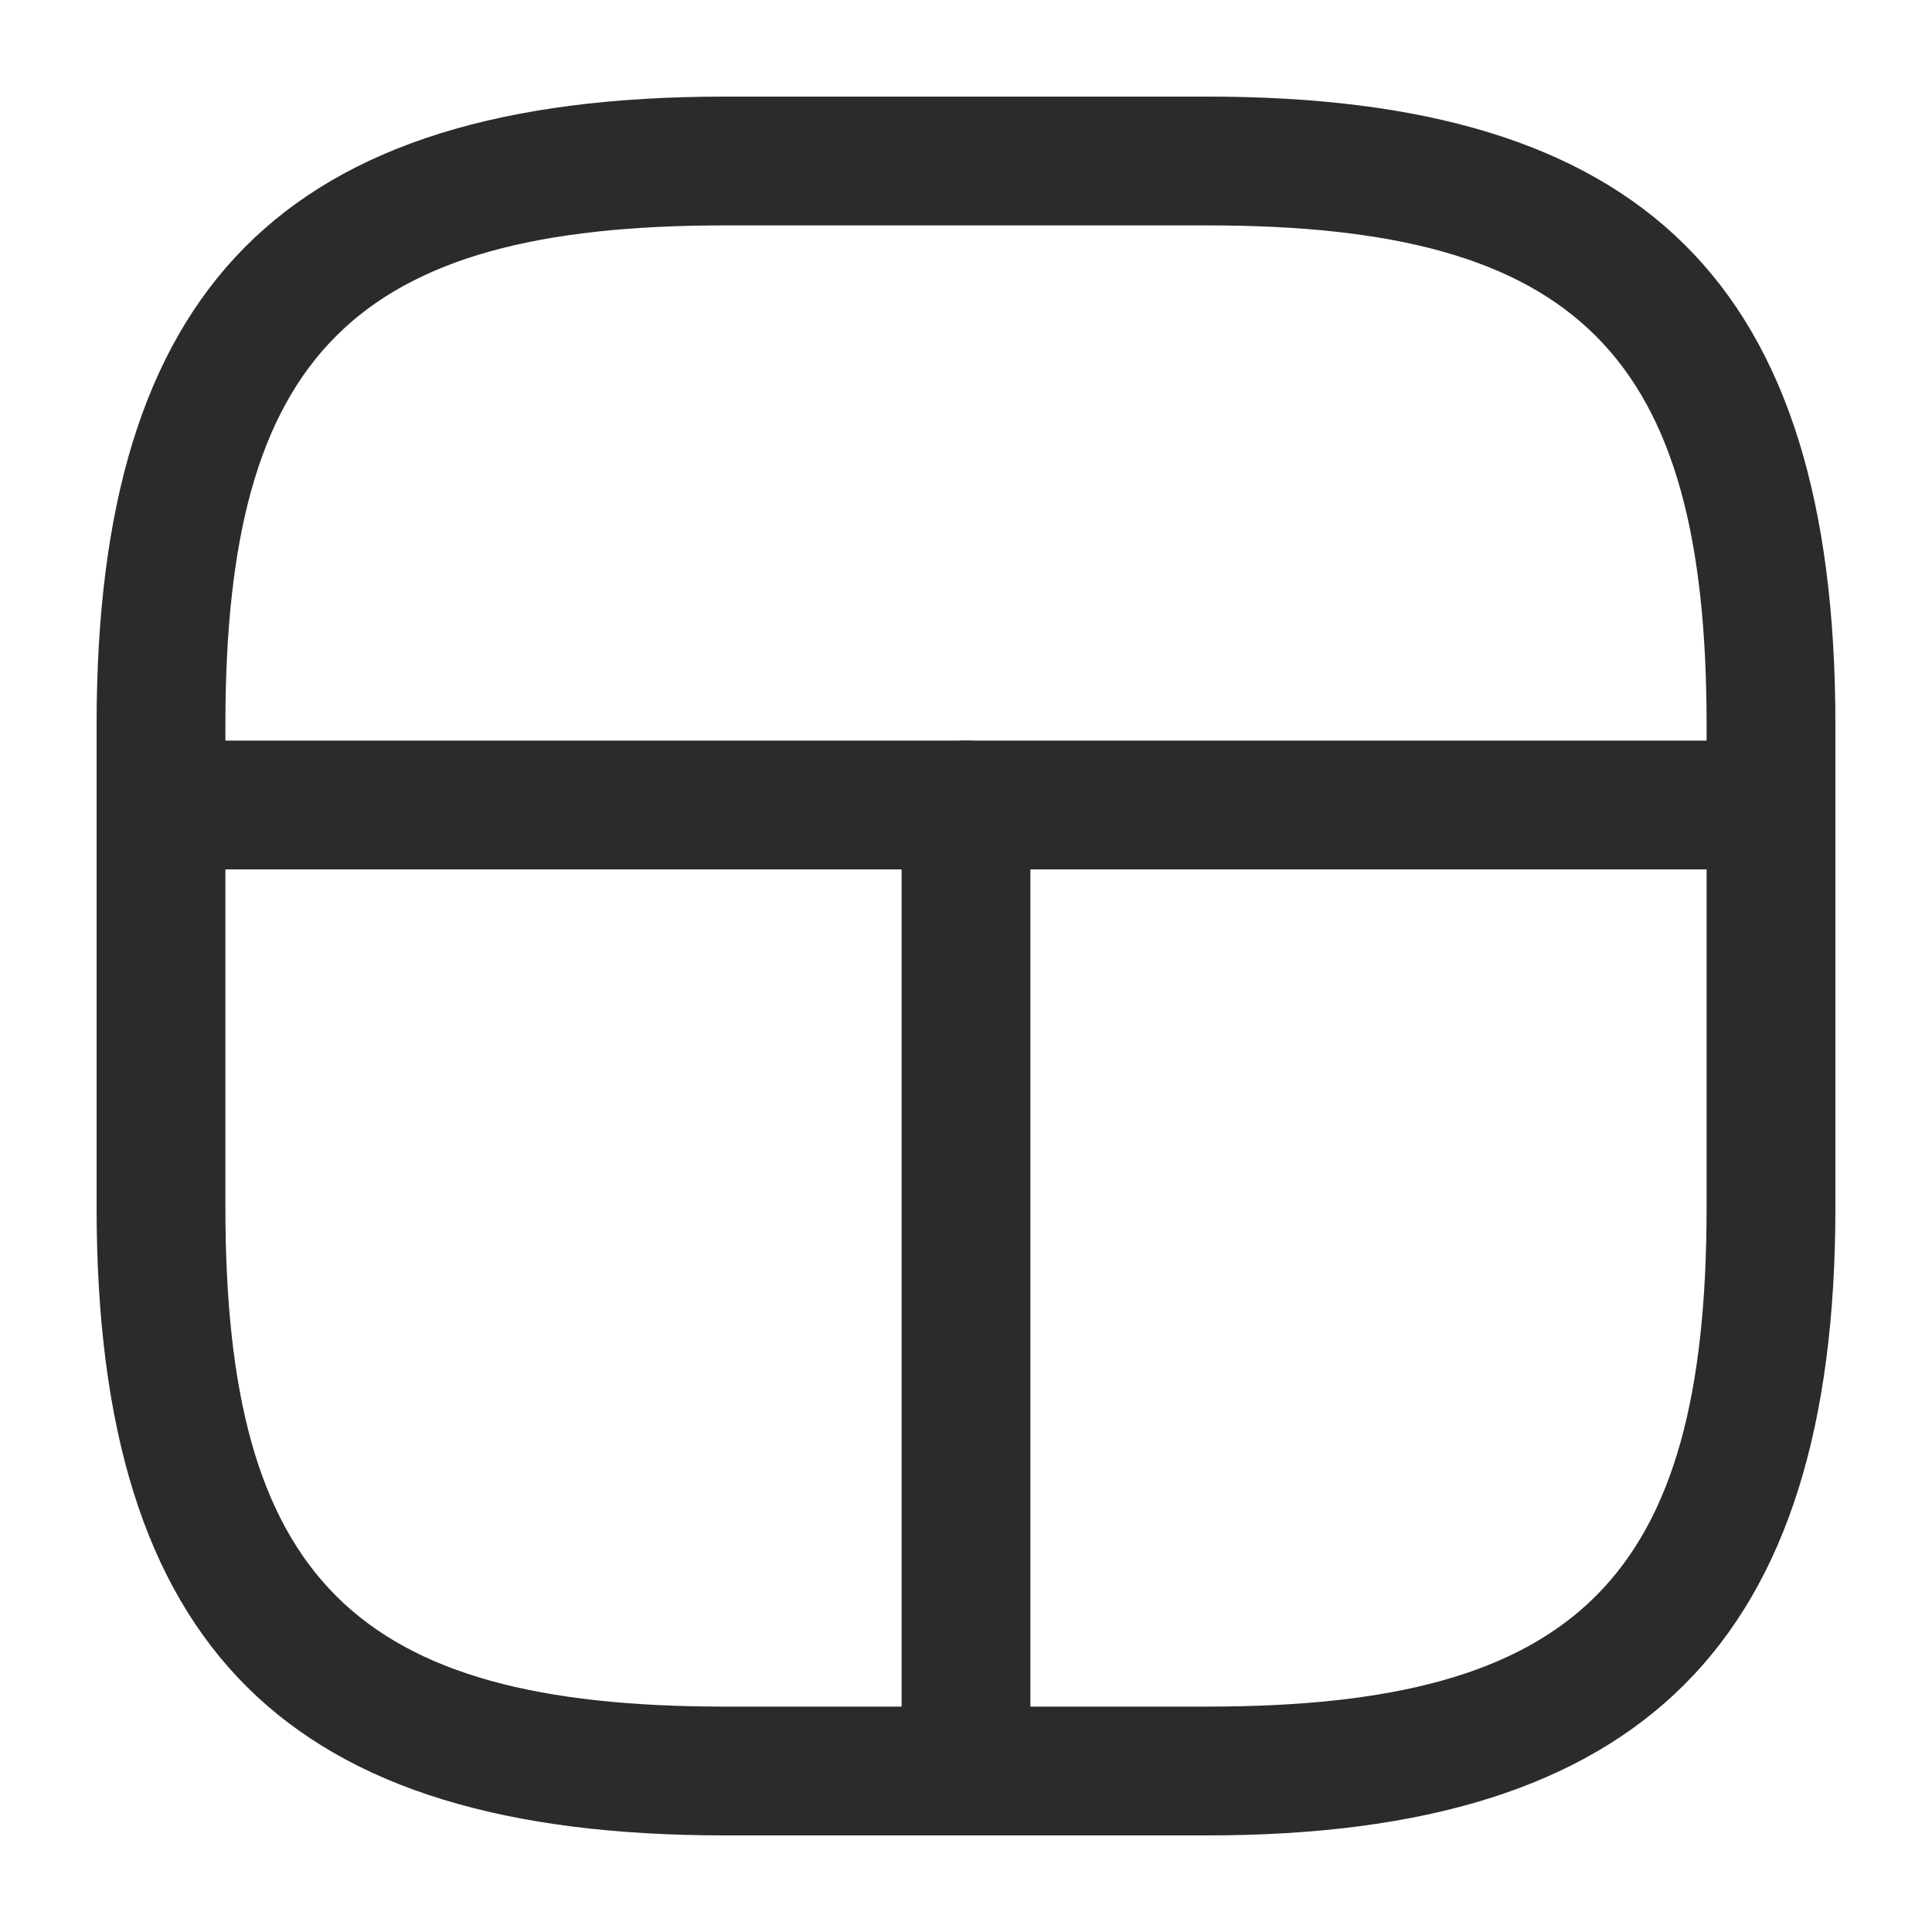 <?xml version="1.0" encoding="utf-8"?>
<!-- Generator: Adobe Illustrator 25.4.1, SVG Export Plug-In . SVG Version: 6.00 Build 0)  -->
<svg version="1.1" id="Layer_1" xmlns="http://www.w3.org/2000/svg" xmlns:xlink="http://www.w3.org/1999/xlink" x="0px" y="0px"
	 viewBox="0 0 24 24" style="enable-background:new 0 0 24 24;" xml:space="preserve">
<style type="text/css">
	.st0{fill:#2B2B2B;}
</style>
<path class="st0" d="M15,22.8H9c-5.4,0-7.8-2.3-7.8-7.8V9c0-5.4,2.3-7.8,7.8-7.8h6c5.4,0,7.8,2.3,7.8,7.8v6
	C22.8,20.4,20.4,22.8,15,22.8z M9,2.8C4.4,2.8,2.8,4.4,2.8,9v6c0,4.6,1.6,6.2,6.2,6.2h6c4.6,0,6.2-1.6,6.2-6.2V9
	c0-4.6-1.6-6.2-6.2-6.2H9z"/>
<path class="st0" d="M22,10.8H2c-0.4,0-0.8-0.3-0.8-0.8S1.6,9.2,2,9.2h20c0.4,0,0.8,0.3,0.8,0.8S22.4,10.8,22,10.8z"/>
<path class="st0" d="M12,22.8c-0.4,0-0.8-0.3-0.8-0.8V10c0-0.4,0.3-0.8,0.8-0.8s0.8,0.3,0.8,0.8v12C12.8,22.4,12.4,22.8,12,22.8z"/>
</svg>
